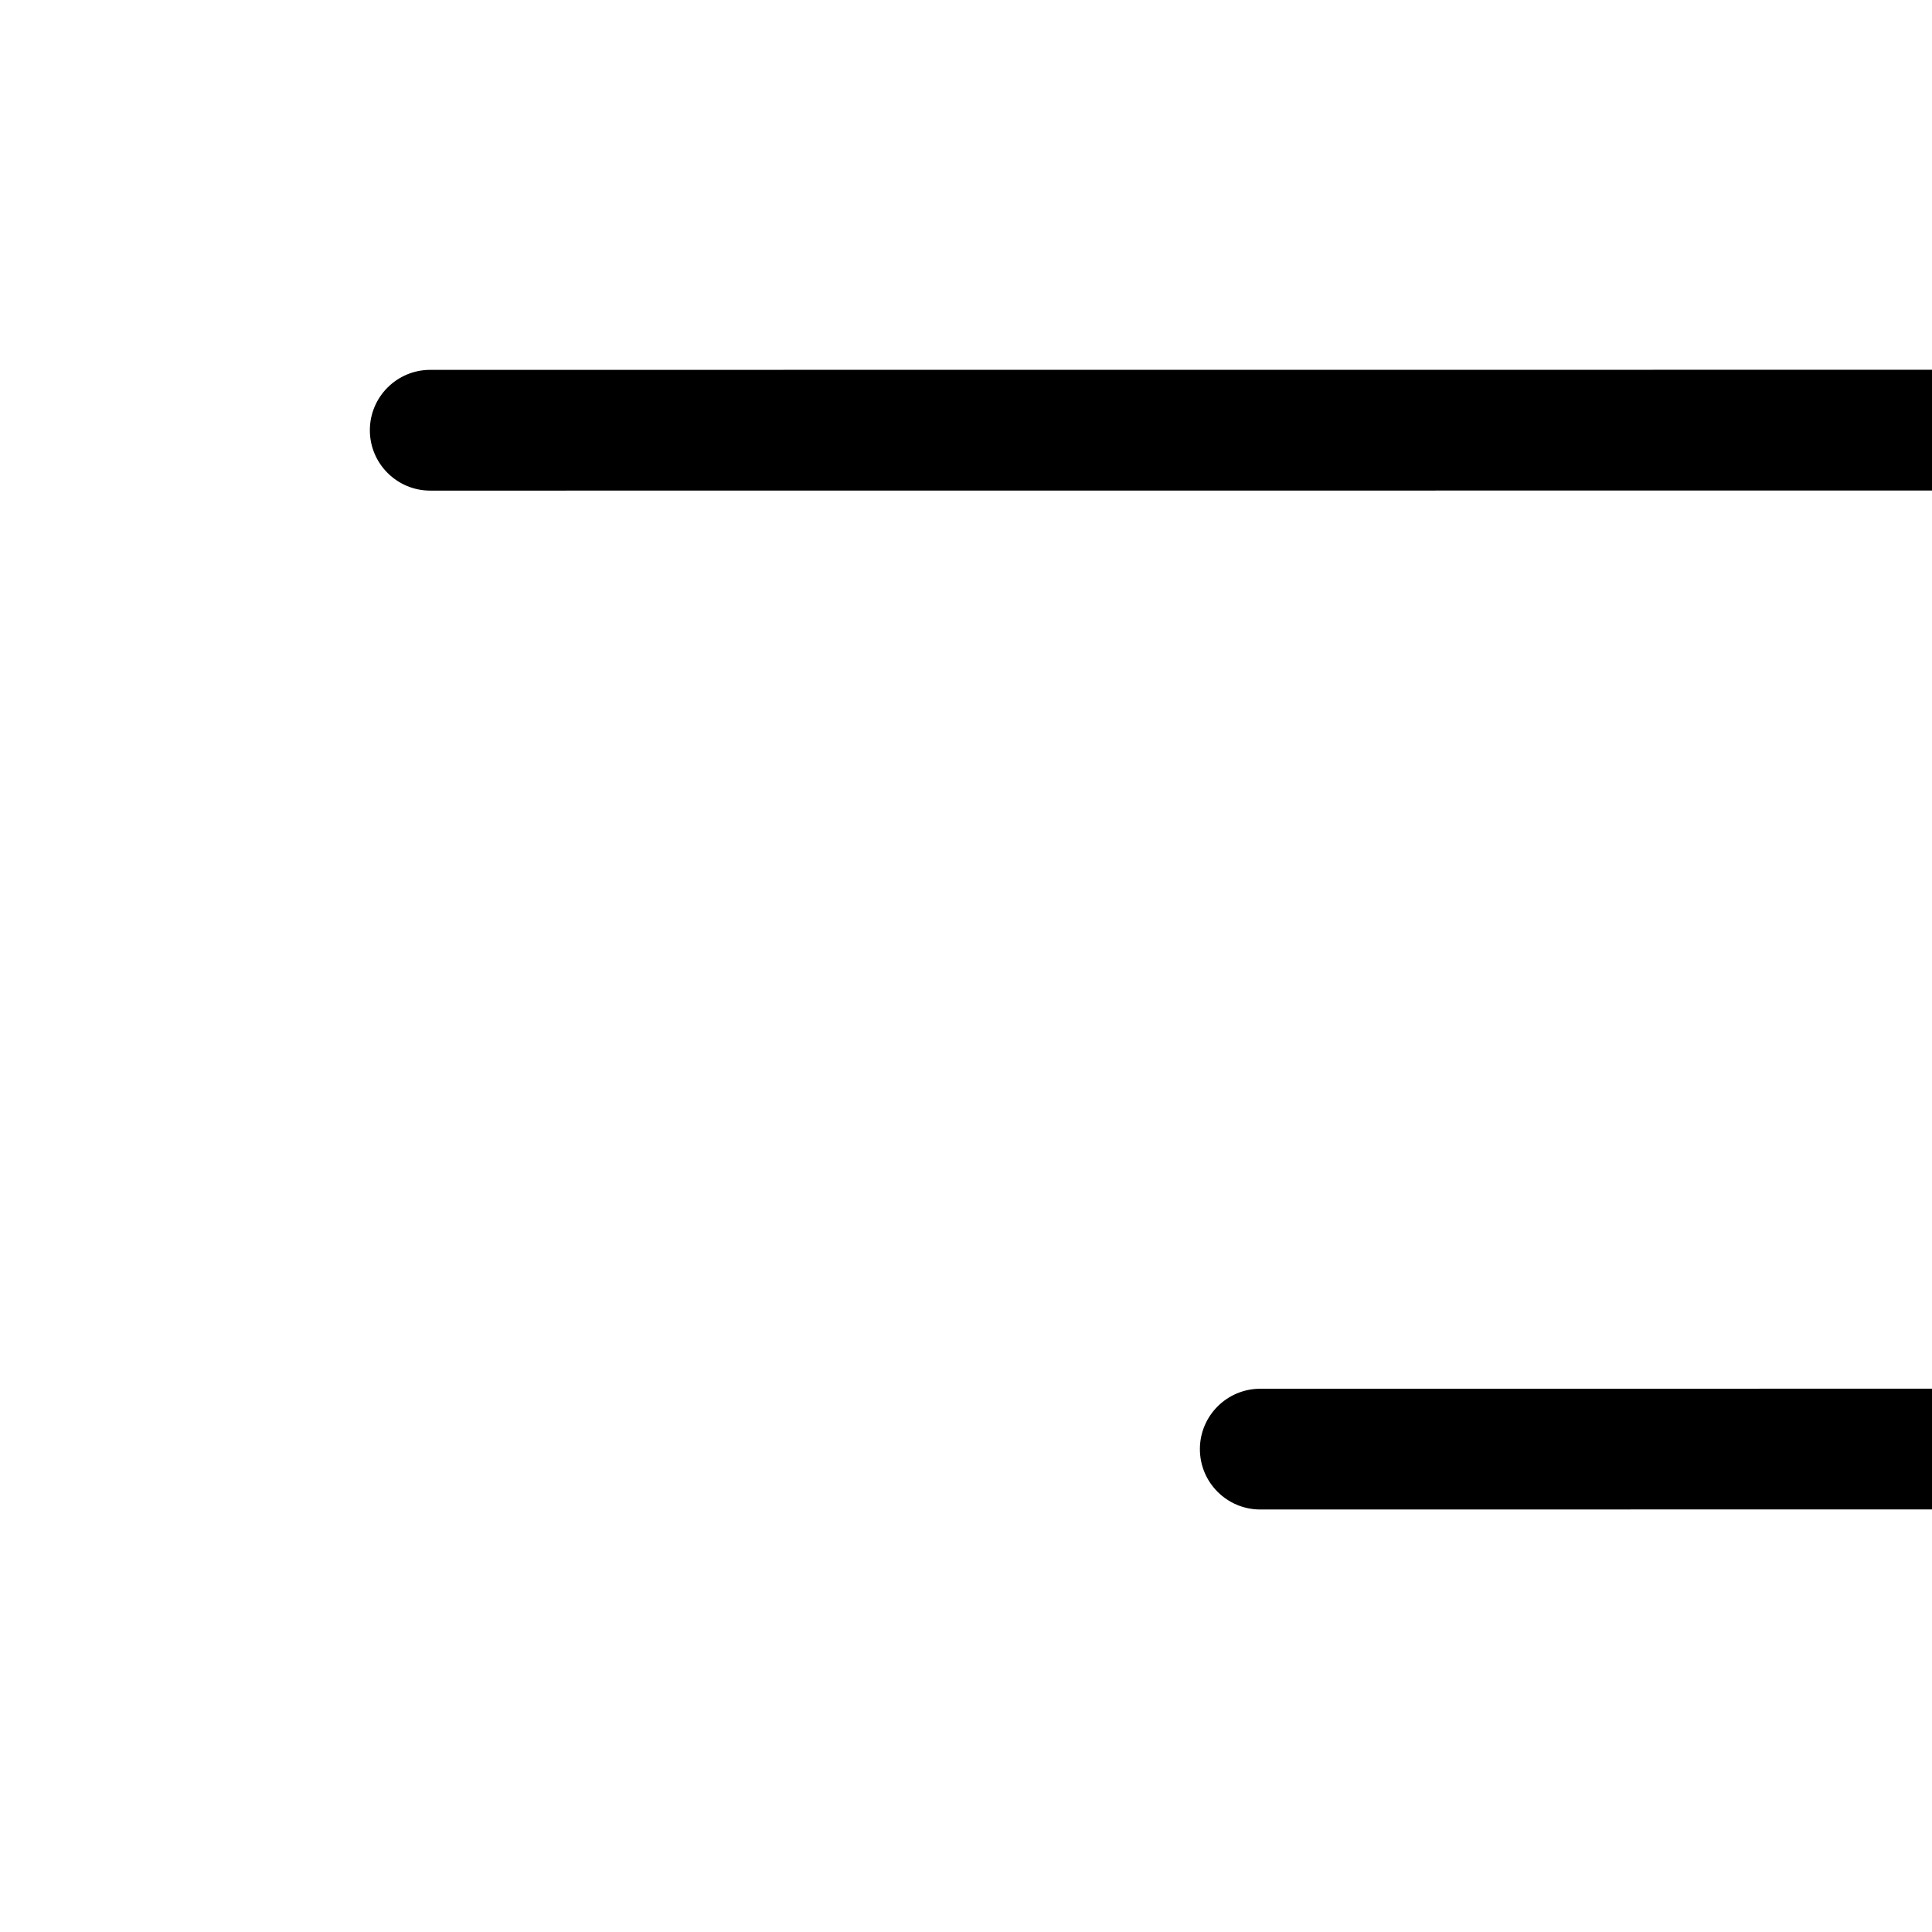 <svg stroke="currentColor" fill="currentColor" stroke-width="0" viewBox="0 0 24 24" class="h-10"
    height="1em" width="1em" xmlns="http://www.w3.org/2000/svg" style="transform: scale(1.5);">
    <g id="Menu_Fries">
        <path
            d="M20.437,19.937c0.276,0 0.5,0.224 0.5,0.5c0,0.276 -0.224,0.5 -0.5,0.5l-16.874,0.002c-0.276,-0 -0.5,-0.224 -0.5,-0.5c-0,-0.276 0.224,-0.5 0.5,-0.5l16.874,-0.002Z"></path>
        <path
            d="M20.437,11.5c0.276,-0 0.5,0.224 0.5,0.5c0,0.276 -0.224,0.5 -0.5,0.5l-10,0.001c-0.276,-0 -0.5,-0.224 -0.5,-0.5c-0,-0.276 0.224,-0.5 0.5,-0.5l10,-0.001Z"></path>
        <path
            d="M20.437,3.062c0.276,-0 0.5,0.224 0.5,0.5c0,0.276 -0.224,0.5 -0.5,0.5l-16.874,0.001c-0.276,-0 -0.5,-0.224 -0.5,-0.5c-0,-0.276 0.224,-0.5 0.5,-0.5l16.874,-0.001Z"></path>
    </g>
</svg>